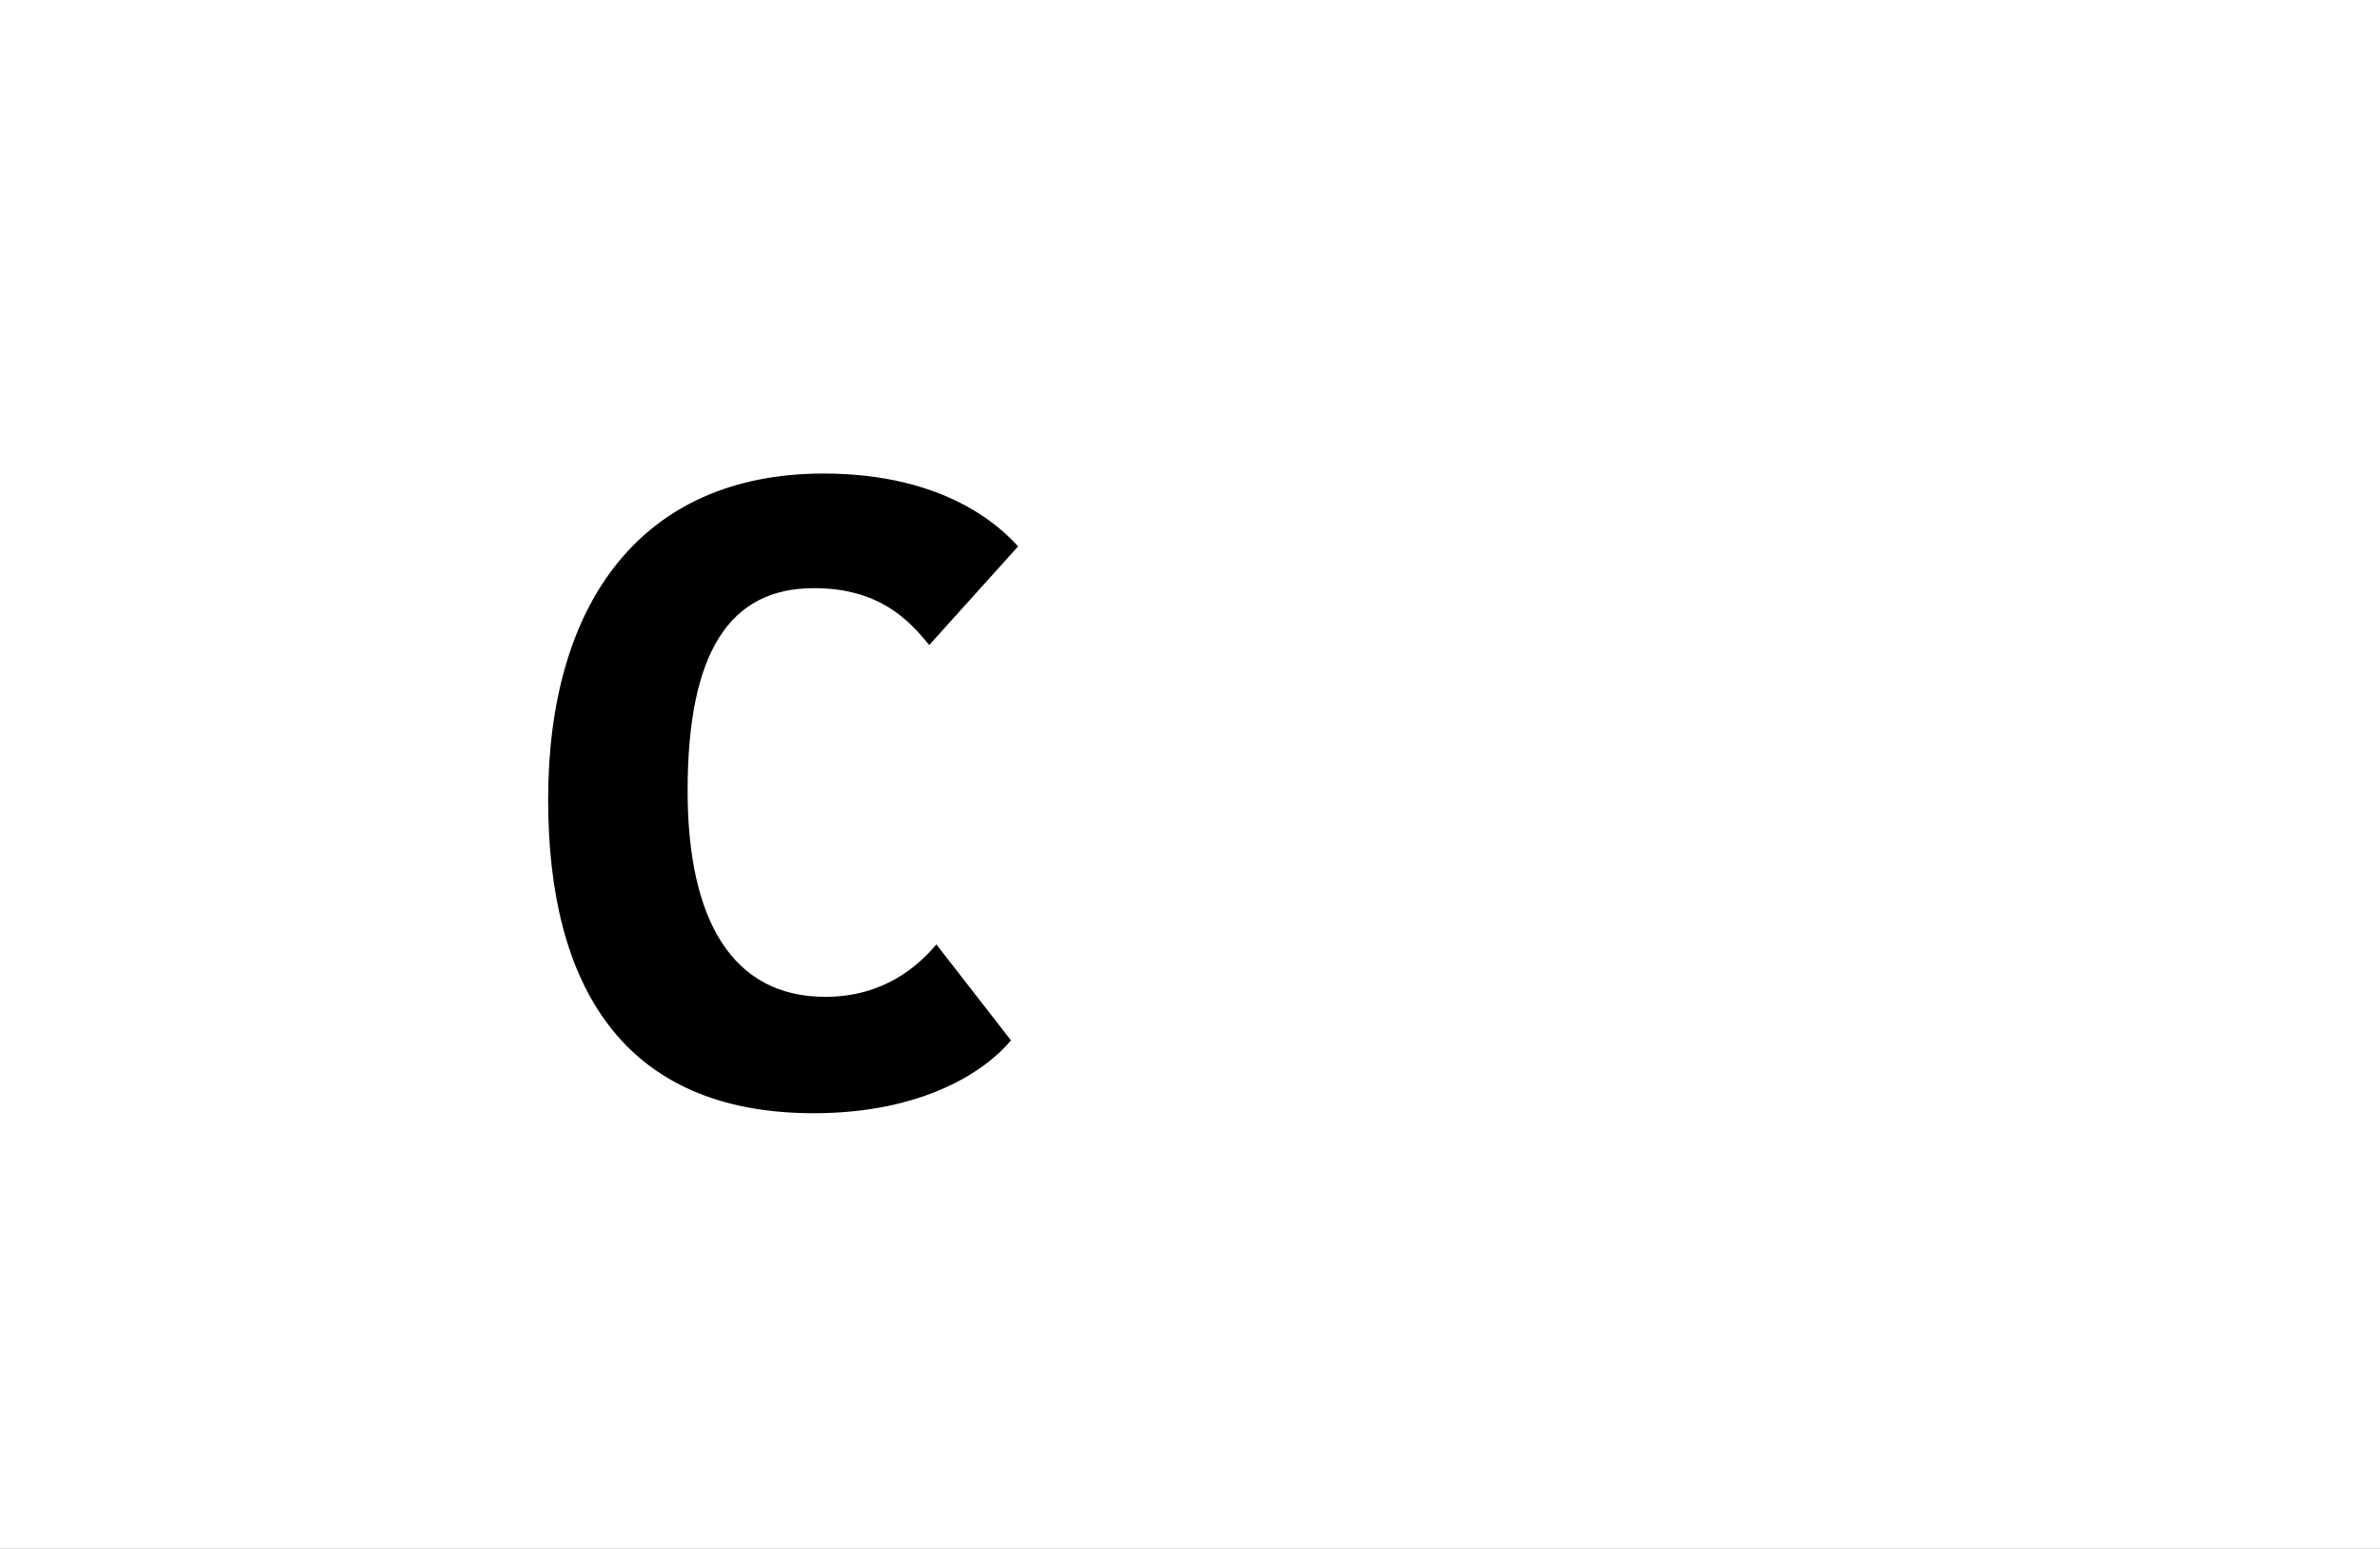 <?xml version="1.0" encoding="UTF-8"?>
<svg height="1743" version="1.1" width="2679" xmlns="http://www.w3.org/2000/svg" xmlns:xlink="http://www.w3.org/1999/xlink">
 <rect width="100%" height="100%" fill="#808080" stroke="none"/>
 <path d="M0,0 l2679,0 l0,1743 l-2679,0 Z M0,0" fill="rgb(255,255,255)" transform="matrix(1,0,0,-1,0,1743)"/>
 <path d="M46,343 c0,-209,84,-353,299,-353 c121,0,192,46,222,82 l-84,108 c-21,-25,-60,-59,-125,-59 c-105,0,-155,87,-155,232 c0,157,48,228,142,228 c74,0,107,-36,130,-64 l100,111 c-19,21,-81,82,-219,82 c-205,0,-310,-146,-310,-367 Z M46,343" fill="rgb(0,0,0)" transform="matrix(1,0,0,-1,571,1243)"/>
</svg>